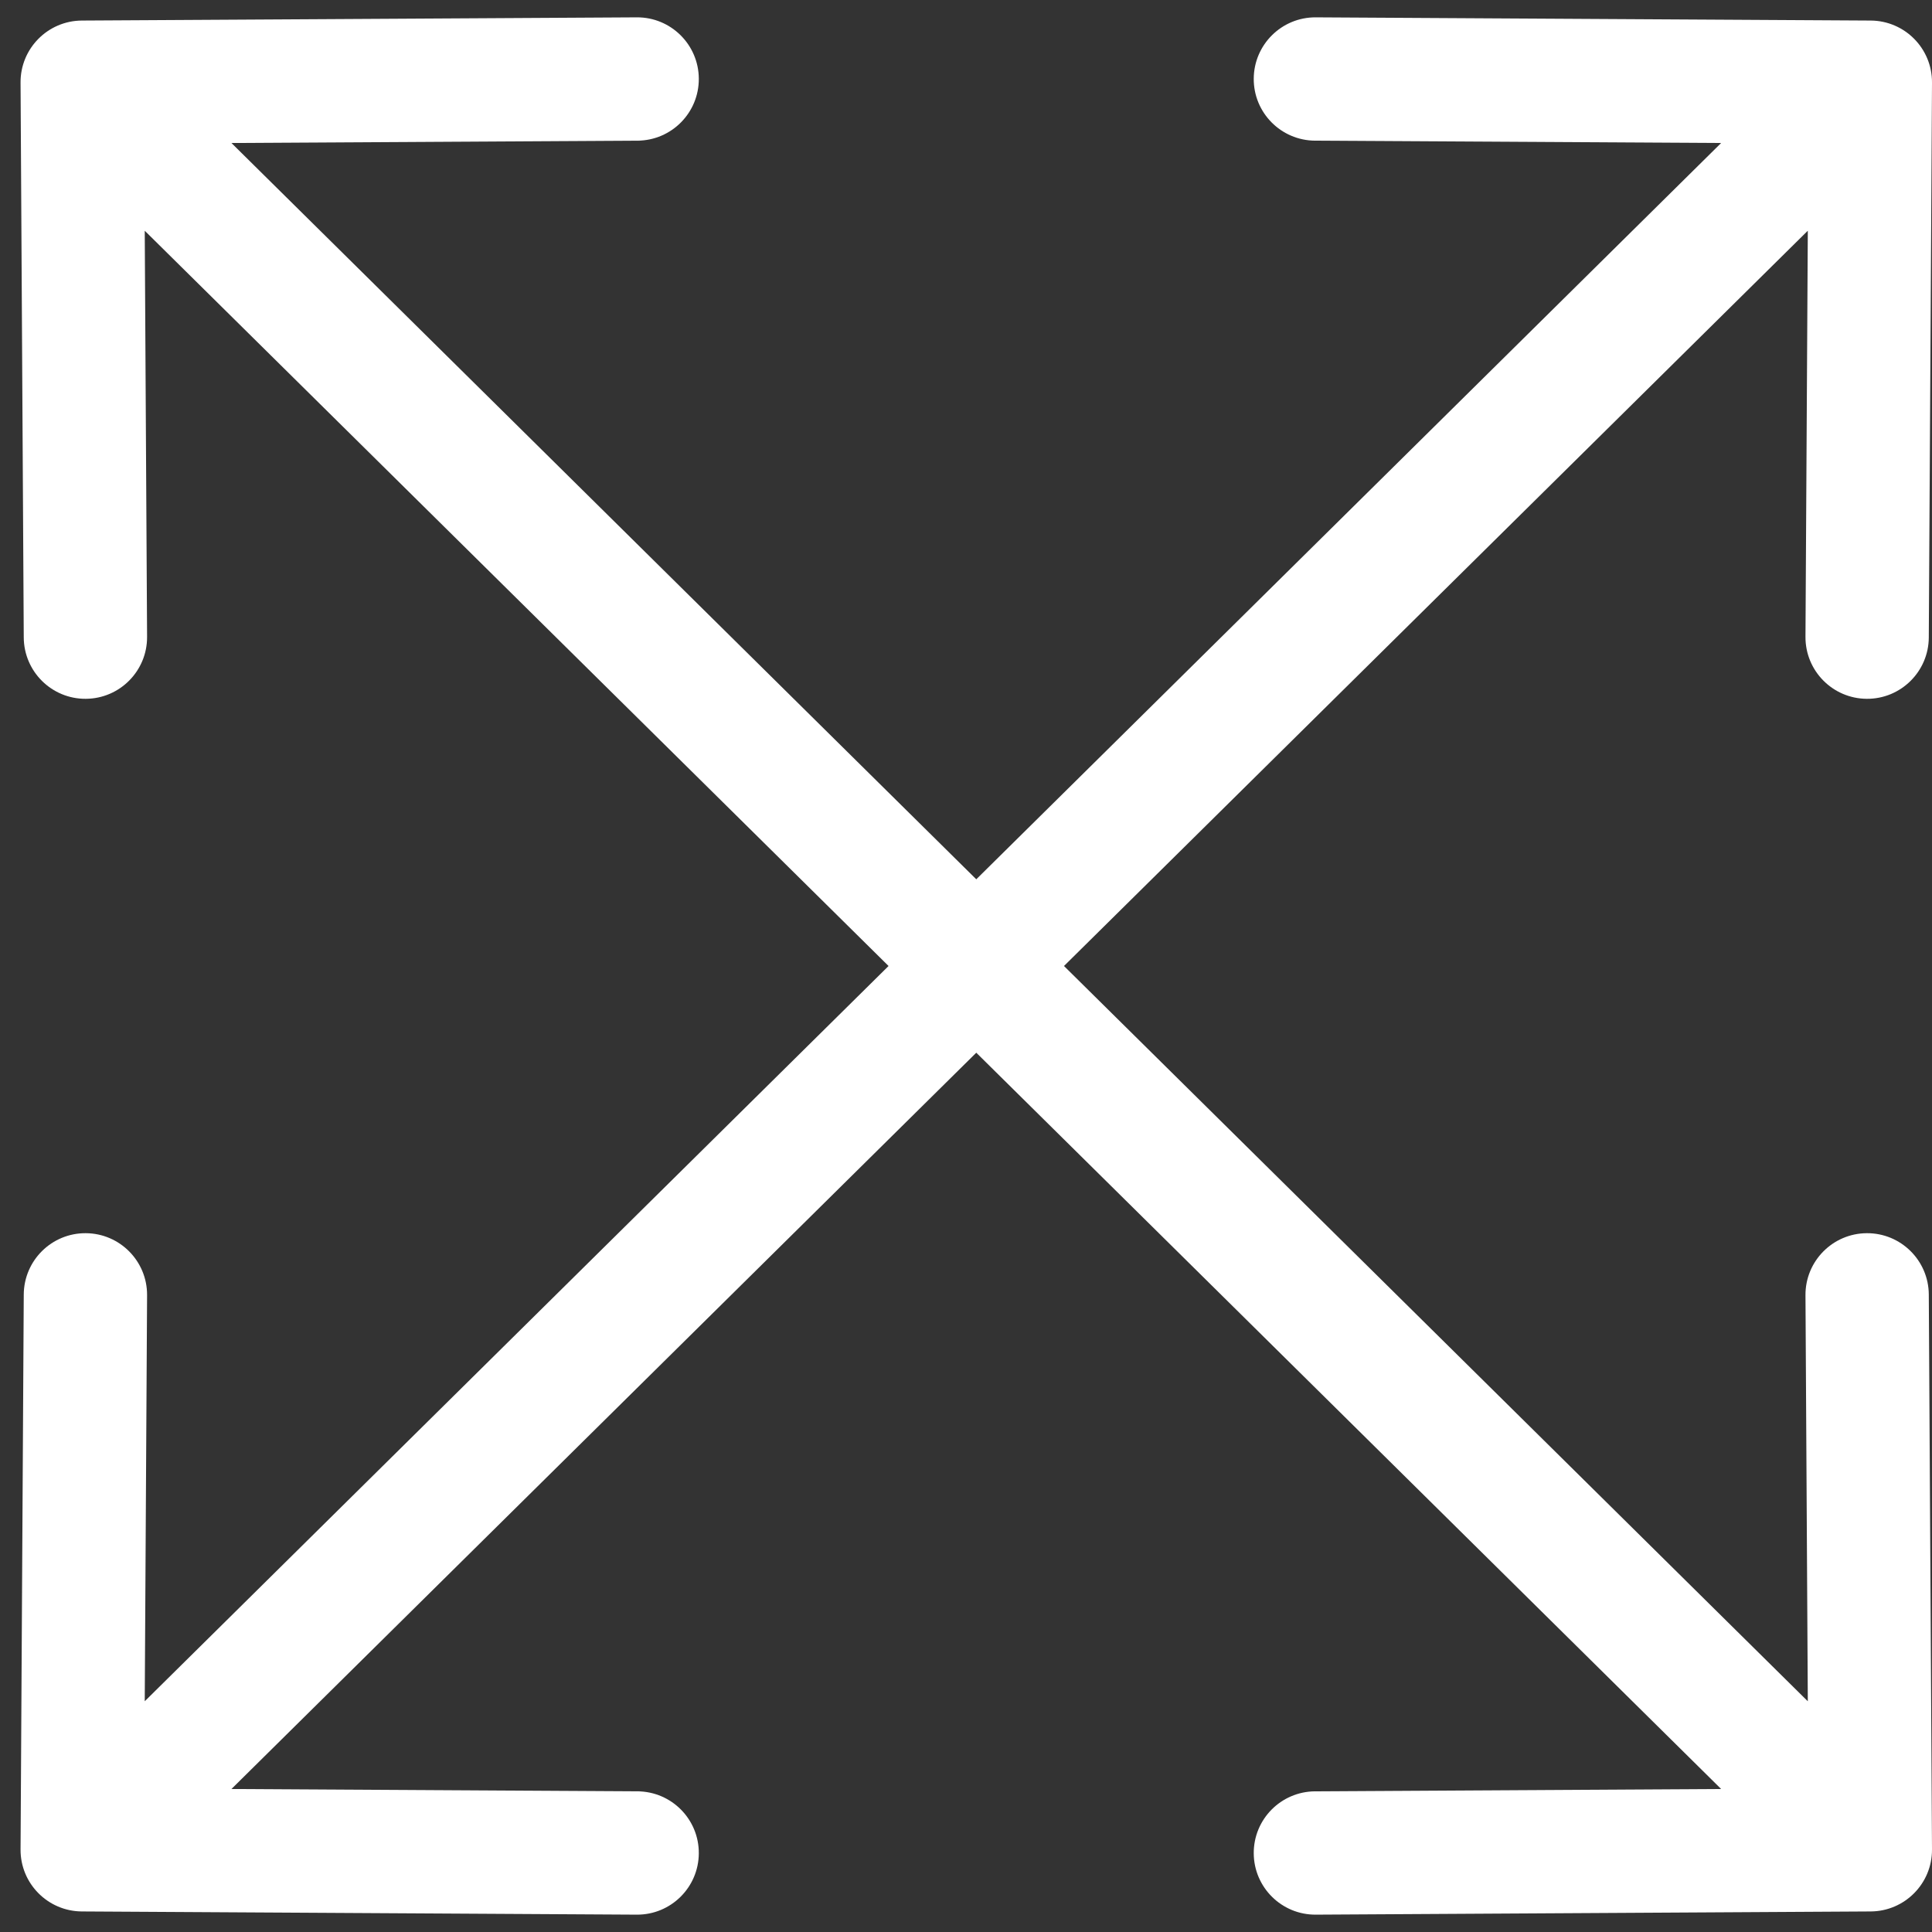 <svg width="47" height="47" viewBox="0 0 47 47" fill="none" xmlns="http://www.w3.org/2000/svg">
<rect x="0" y="0" width="47" height="47" fill="#333333" stroke="none"/>
<path d="M47 2.009C47.005 1.18 46.337 0.505 45.509 0.5L32.009 0.422C31.18 0.417 30.505 1.085 30.5 1.913C30.495 2.742 31.163 3.417 31.992 3.422L43.991 3.491L43.922 15.491C43.917 16.32 44.585 16.995 45.413 17C46.242 17.005 46.917 16.337 46.922 15.508L47 2.009ZM0.5 44.991C0.495 45.82 1.163 46.495 1.991 46.5L15.491 46.578C16.32 46.583 16.995 45.915 17 45.087C17.005 44.258 16.337 43.583 15.508 43.578L3.509 43.509L3.578 31.509C3.583 30.68 2.915 30.005 2.087 30C1.258 29.995 0.583 30.663 0.578 31.492L0.5 44.991ZM1.991 0.5C1.163 0.505 0.495 1.18 0.5 2.009L0.578 15.508C0.583 16.337 1.258 17.005 2.087 17C2.915 16.995 3.583 16.32 3.578 15.491L3.509 3.491L15.508 3.422C16.337 3.417 17.005 2.742 17 1.913C16.995 1.085 16.32 0.417 15.491 0.422L1.991 0.5ZM45.509 46.5C46.337 46.495 47.005 45.82 47 44.991L46.922 31.492C46.917 30.663 46.242 29.995 45.413 30C44.585 30.005 43.917 30.68 43.922 31.509L43.991 43.509L31.992 43.578C31.163 43.583 30.495 44.258 30.5 45.087C30.505 45.915 31.18 46.583 32.009 46.578L45.509 46.5ZM44.446 0.933L0.945 43.933L3.055 46.067L46.554 3.067L44.446 0.933ZM0.945 3.067L44.446 46.067L46.554 43.933L3.055 0.933L0.945 3.067Z" fill="white"/>
</svg>
